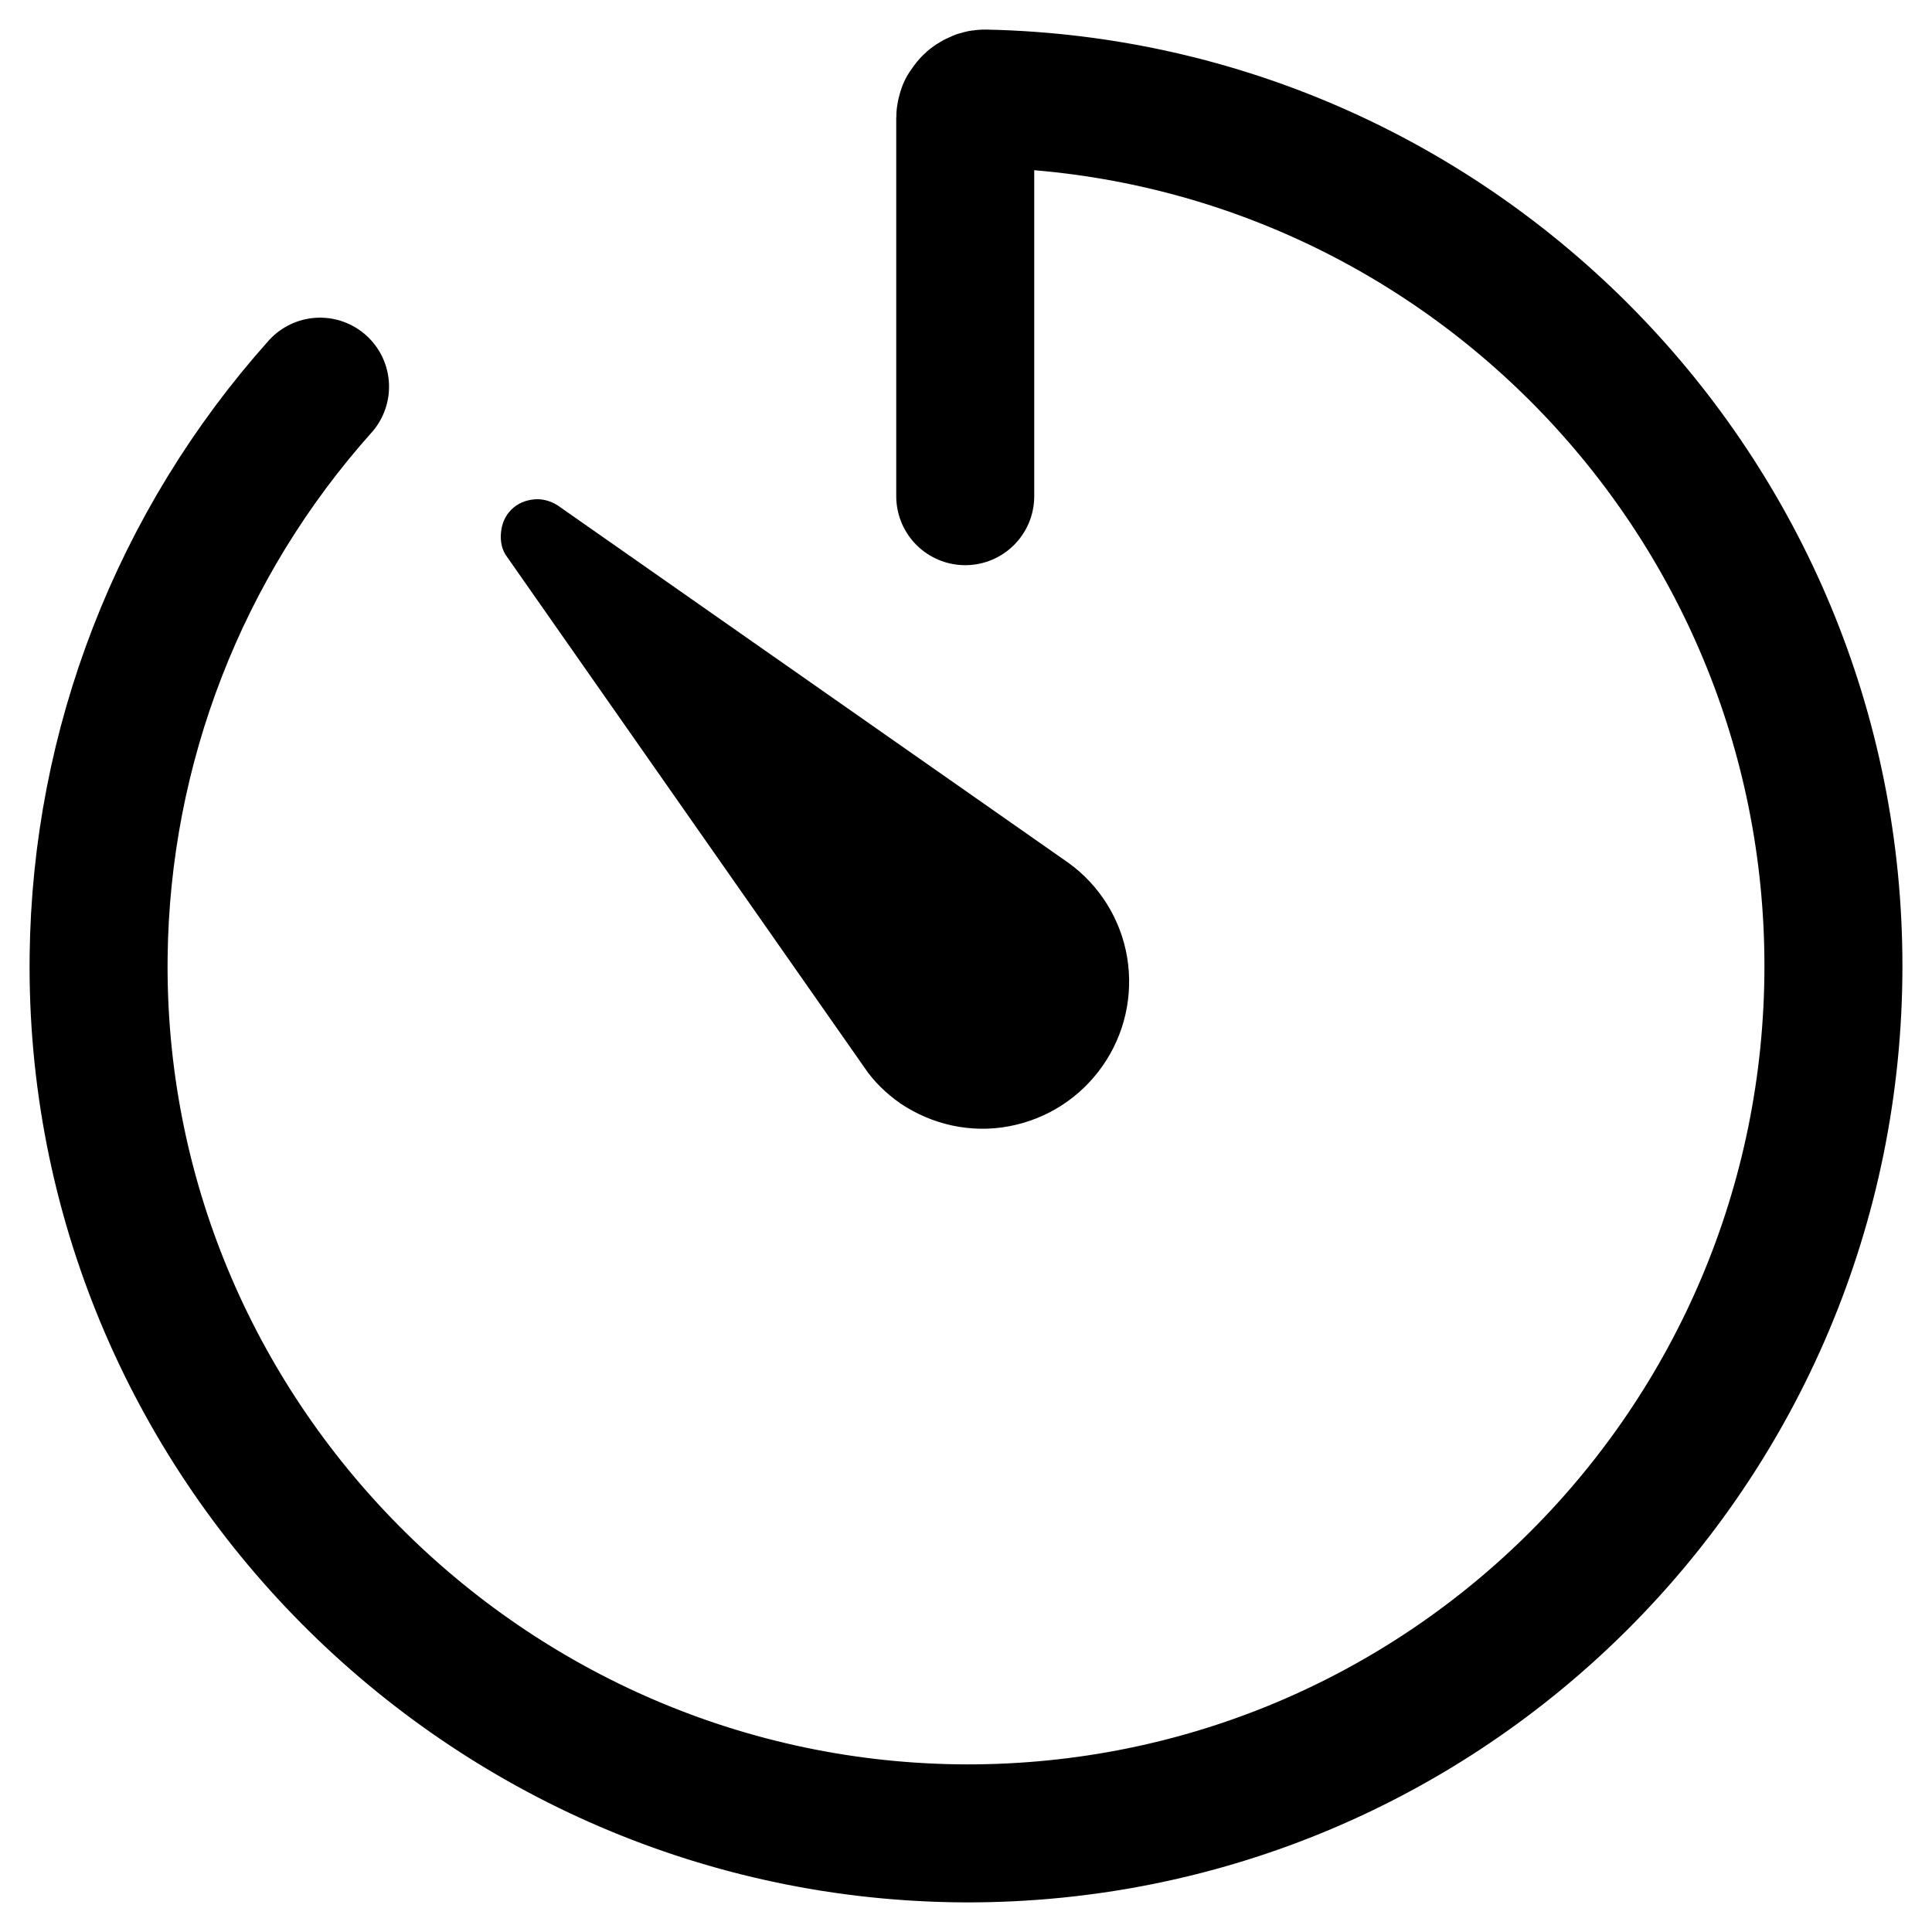 <!-- Generated by IcoMoon.io -->
<svg version="1.1" xmlns="http://www.w3.org/2000/svg" width="1024" height="1024" viewBox="0 0 1024 1024">
<g id="icomoon-ignore">
</g>
<path fill="none" stroke-linejoin="round" stroke-linecap="round" stroke-miterlimit="4" stroke-width="73.143" stroke="#000" d="M169.629 204.941c-74.45 83.284-116.092 190.543-117.353 302.006-2.945 254.897 205.264 463.947 459.739 464.787 254.477 0.42 459.74-205.684 459.74-459.74 0-250.27-200.217-454.271-449.225-459.739-1.262 0-2.945 0-4.207 0.841-1.26 0.421-2.522 1.262-3.365 2.103-0.84 0.841-1.682 2.103-2.522 3.365-0.422 1.262-0.842 2.524-0.842 4.206v200.216"></path>
<path fill="#000" d="M458.175 565.837l-189.279-270.461c-2.945-3.785-3.787-8.411-3.367-13.038 0.422-4.627 2.104-8.834 5.469-12.198s7.571-5.047 12.198-5.469c4.207-0.42 8.834 0.842 12.618 3.367l270.459 189.279c16.405 11.778 27.761 29.863 31.128 50.055 3.365 20.19-1.262 40.799-13.040 57.624s-29.443 28.183-49.633 31.968c-20.19 3.785-40.801-0.842-57.626-12.198-7.149-5.047-13.88-11.356-18.927-18.927z"></path>
</svg>
